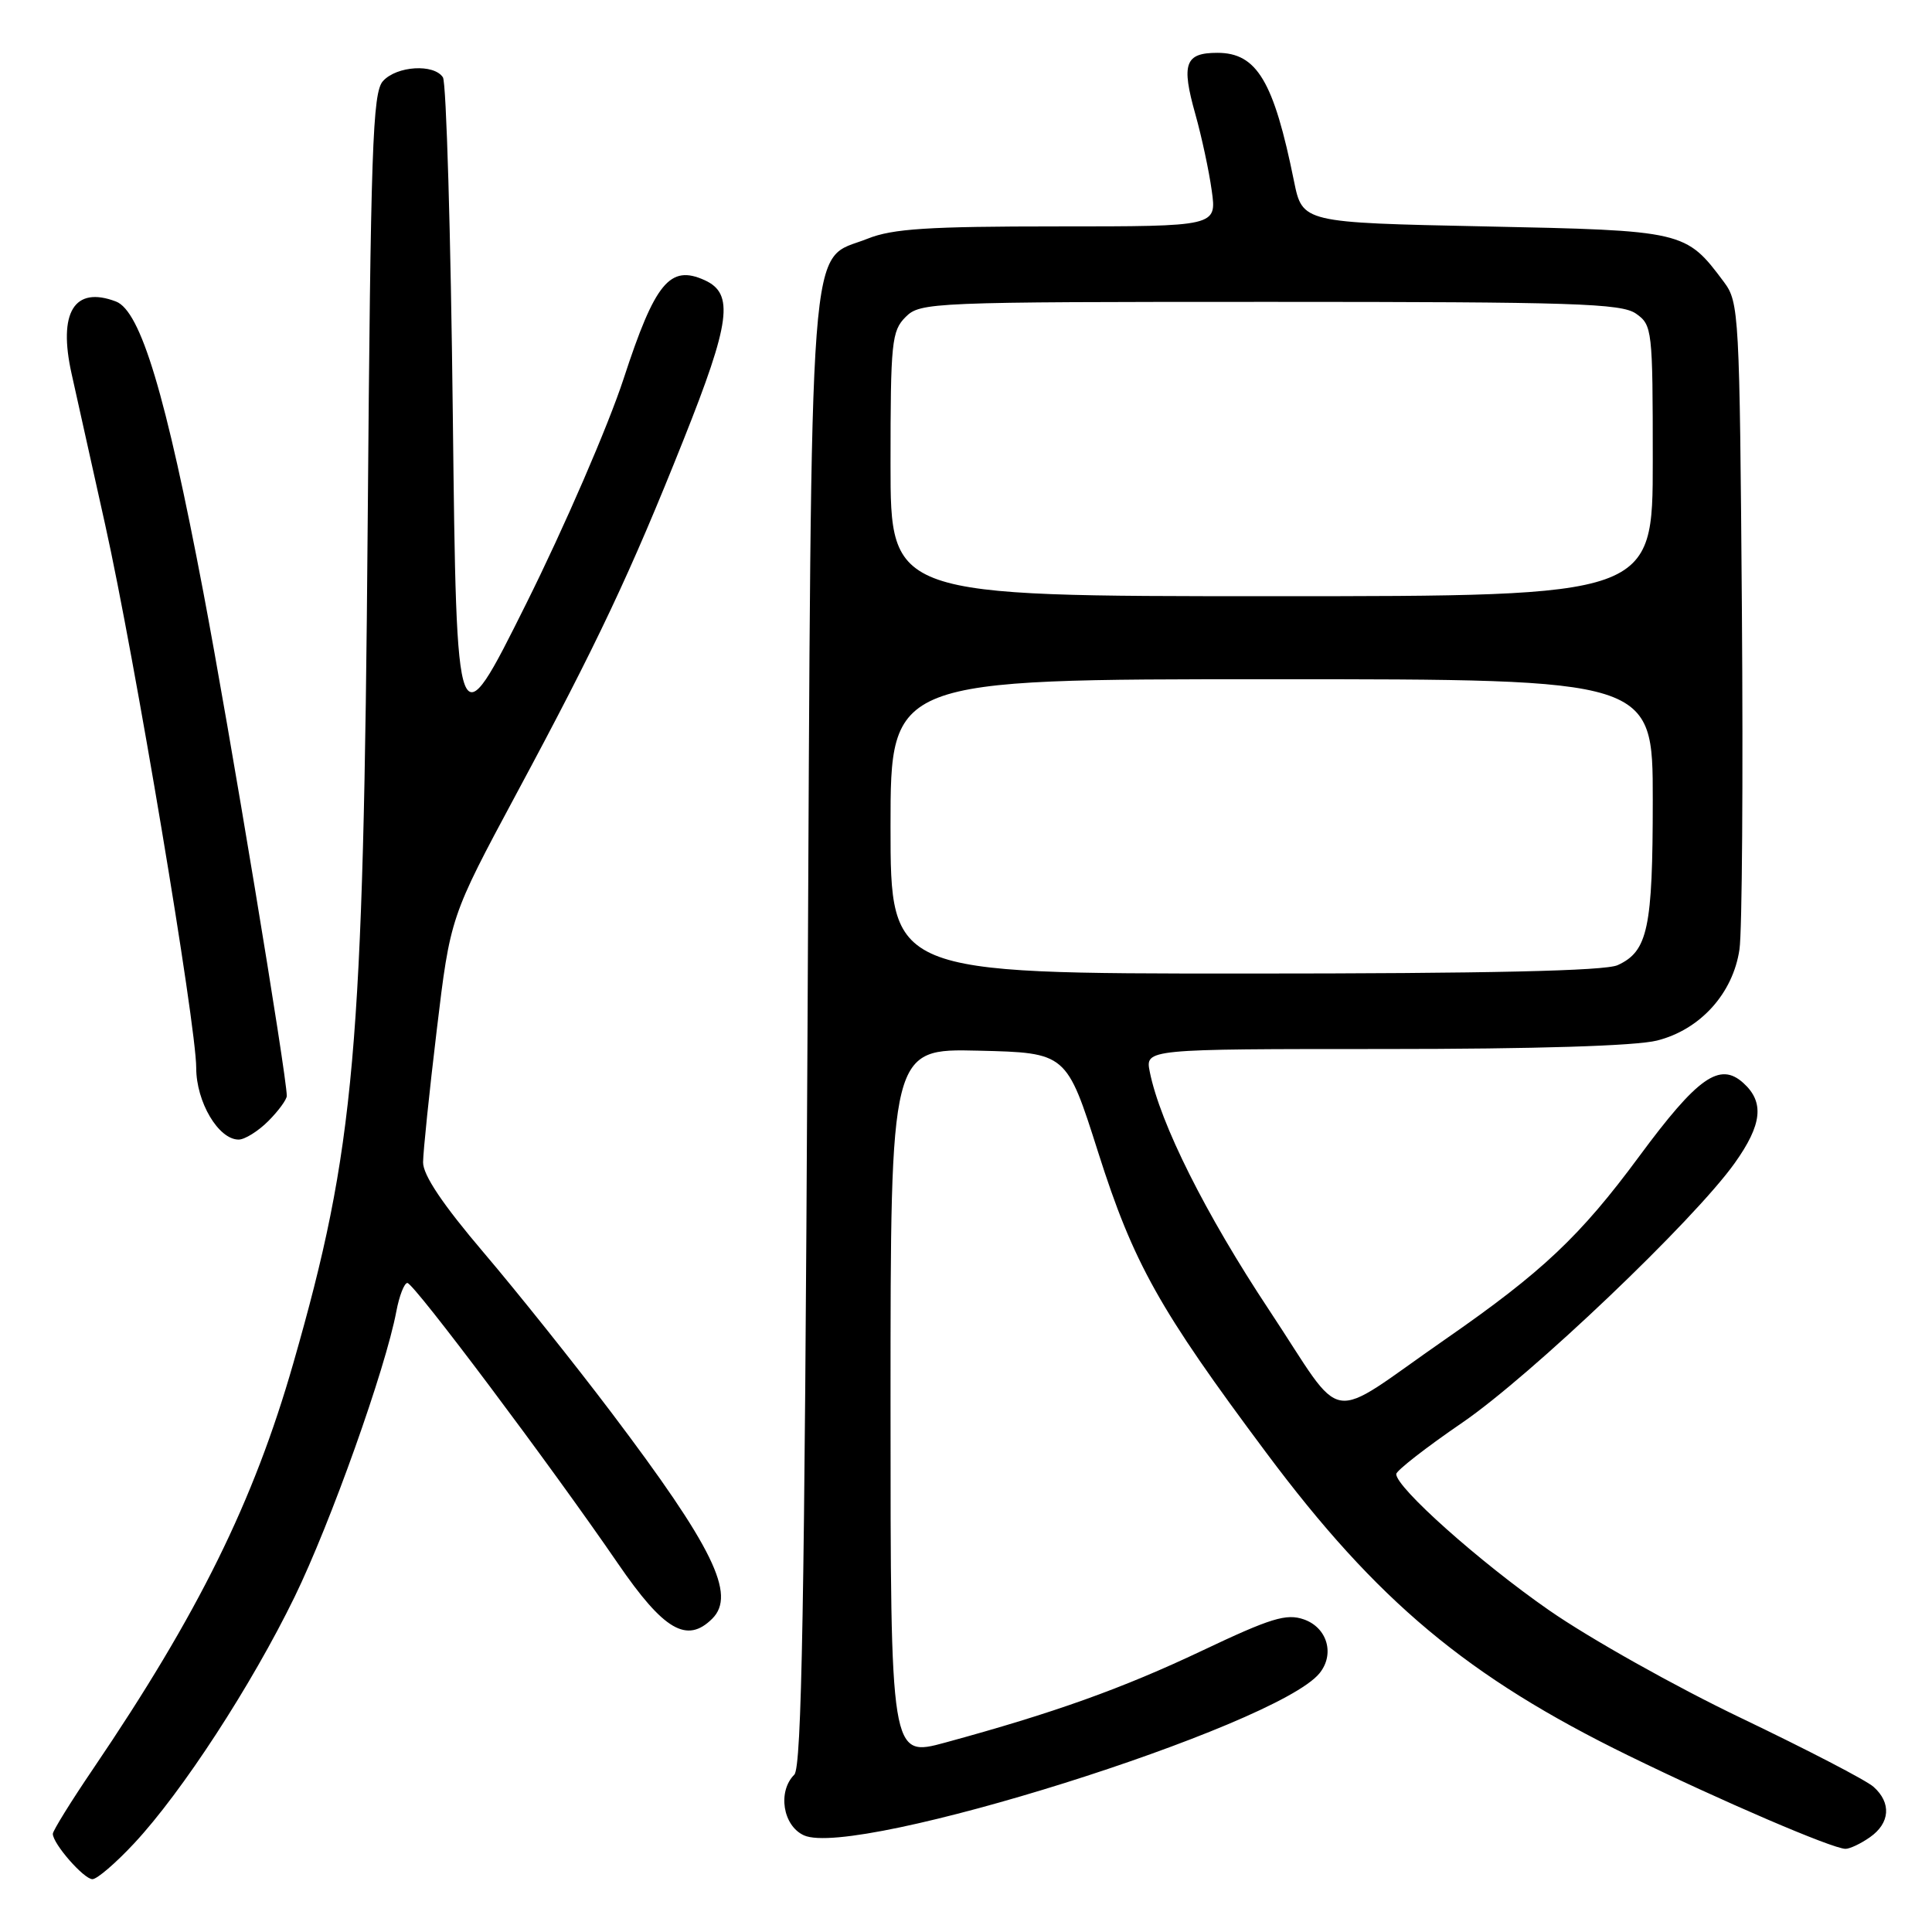 <?xml version="1.0" encoding="UTF-8" standalone="no"?>
<!DOCTYPE svg PUBLIC "-//W3C//DTD SVG 1.1//EN" "http://www.w3.org/Graphics/SVG/1.1/DTD/svg11.dtd" >
<svg xmlns="http://www.w3.org/2000/svg" xmlns:xlink="http://www.w3.org/1999/xlink" version="1.1" viewBox="0 0 256 256">
 <g >
 <path fill="currentColor"
d=" M 17.78 244.25 C 24.14 237.43 33.33 223.30 39.03 211.61 C 43.81 201.80 51.09 181.36 52.52 173.75 C 52.91 171.69 53.57 170.00 53.98 170.00 C 54.83 170.00 72.97 194.18 81.87 207.16 C 87.95 216.03 91.02 217.83 94.38 214.48 C 97.57 211.29 94.50 205.02 80.99 187.14 C 76.15 180.74 68.55 171.22 64.11 166.00 C 58.64 159.57 56.04 155.69 56.06 154.00 C 56.07 152.62 56.88 144.75 57.87 136.50 C 59.67 121.50 59.67 121.50 68.42 105.19 C 79.14 85.25 83.54 75.92 90.57 58.28 C 96.80 42.66 97.29 38.91 93.38 37.13 C 88.77 35.03 86.80 37.43 82.64 50.16 C 80.60 56.40 74.79 69.83 69.72 80.00 C 60.50 98.50 60.50 98.50 60.00 55.00 C 59.73 31.08 59.14 10.94 58.69 10.25 C 57.50 8.42 52.55 8.73 50.74 10.75 C 49.37 12.28 49.12 19.59 48.72 69.50 C 48.16 139.41 47.03 152.16 38.87 180.62 C 33.61 198.98 26.30 213.79 12.34 234.38 C 9.40 238.71 7.00 242.59 7.00 242.99 C 7.00 244.30 11.11 249.00 12.25 249.00 C 12.86 249.00 15.35 246.86 17.78 244.25 Z  M 247.78 243.44 C 250.45 241.57 250.64 238.88 248.25 236.76 C 247.29 235.90 239.41 231.82 230.75 227.67 C 222.08 223.53 210.61 217.09 205.25 213.36 C 196.04 206.96 184.99 197.10 185.01 195.32 C 185.02 194.87 188.95 191.80 193.76 188.51 C 202.88 182.26 224.47 161.69 229.87 154.10 C 233.50 149.00 233.81 146.04 231.00 143.50 C 227.87 140.67 224.96 142.72 217.19 153.24 C 209.39 163.80 204.36 168.55 191.50 177.47 C 175.38 188.65 178.49 189.16 168.18 173.61 C 159.74 160.88 153.72 148.85 152.35 142.02 C 151.75 139.00 151.75 139.00 183.43 139.00 C 203.48 139.00 216.75 138.59 219.56 137.88 C 225.29 136.44 229.64 131.63 230.49 125.79 C 230.84 123.43 230.98 103.19 230.81 80.82 C 230.51 41.55 230.43 40.05 228.44 37.38 C 223.36 30.58 223.21 30.55 196.72 30.00 C 172.58 29.50 172.58 29.50 171.46 24.00 C 168.78 10.75 166.54 7.00 161.31 7.00 C 157.02 7.00 156.50 8.43 158.39 15.13 C 159.22 18.08 160.20 22.64 160.56 25.25 C 161.23 30.00 161.23 30.00 140.13 30.00 C 123.00 30.00 118.28 30.30 114.98 31.62 C 107.00 34.82 107.56 27.44 107.00 136.70 C 106.61 212.59 106.23 234.18 105.25 235.15 C 103.01 237.39 103.73 241.92 106.52 243.19 C 113.31 246.29 169.05 228.77 174.83 221.73 C 176.90 219.20 175.88 215.67 172.77 214.58 C 170.45 213.77 168.40 214.40 159.27 218.73 C 148.70 223.74 139.67 226.97 125.25 230.90 C 118.00 232.87 118.00 232.87 118.00 185.90 C 118.00 138.94 118.00 138.94 129.66 139.22 C 141.32 139.50 141.32 139.50 145.51 152.68 C 150.19 167.40 153.59 173.48 167.79 192.50 C 182.46 212.17 194.47 222.21 215.79 232.63 C 228.04 238.62 242.77 244.95 244.53 244.98 C 245.09 244.99 246.56 244.30 247.78 243.44 Z  M 35.55 148.55 C 36.90 147.20 38.00 145.69 38.00 145.21 C 38.00 142.56 30.38 96.54 26.95 78.50 C 21.97 52.27 18.64 41.19 15.36 39.95 C 9.84 37.85 7.67 41.39 9.49 49.54 C 10.22 52.82 12.22 61.80 13.93 69.50 C 17.81 86.92 26.00 135.80 26.00 141.50 C 26.00 146.02 28.95 151.00 31.62 151.00 C 32.43 151.00 34.20 149.90 35.55 148.55 Z  M 118.00 109.50 C 118.00 90.00 118.00 90.00 168.50 90.00 C 219.00 90.00 219.00 90.00 219.00 105.95 C 219.00 123.01 218.35 126.06 214.34 127.89 C 212.67 128.65 197.23 129.00 164.95 129.00 C 118.00 129.00 118.00 129.00 118.00 109.50 Z  M 118.00 61.50 C 118.00 45.33 118.15 43.85 120.00 42.00 C 121.94 40.06 123.33 40.00 168.28 40.00 C 208.54 40.00 214.84 40.20 216.78 41.56 C 218.93 43.07 219.00 43.65 219.00 61.06 C 219.00 79.00 219.00 79.00 168.50 79.00 C 118.00 79.00 118.00 79.00 118.00 61.50 Z "/>
</g>
</svg>